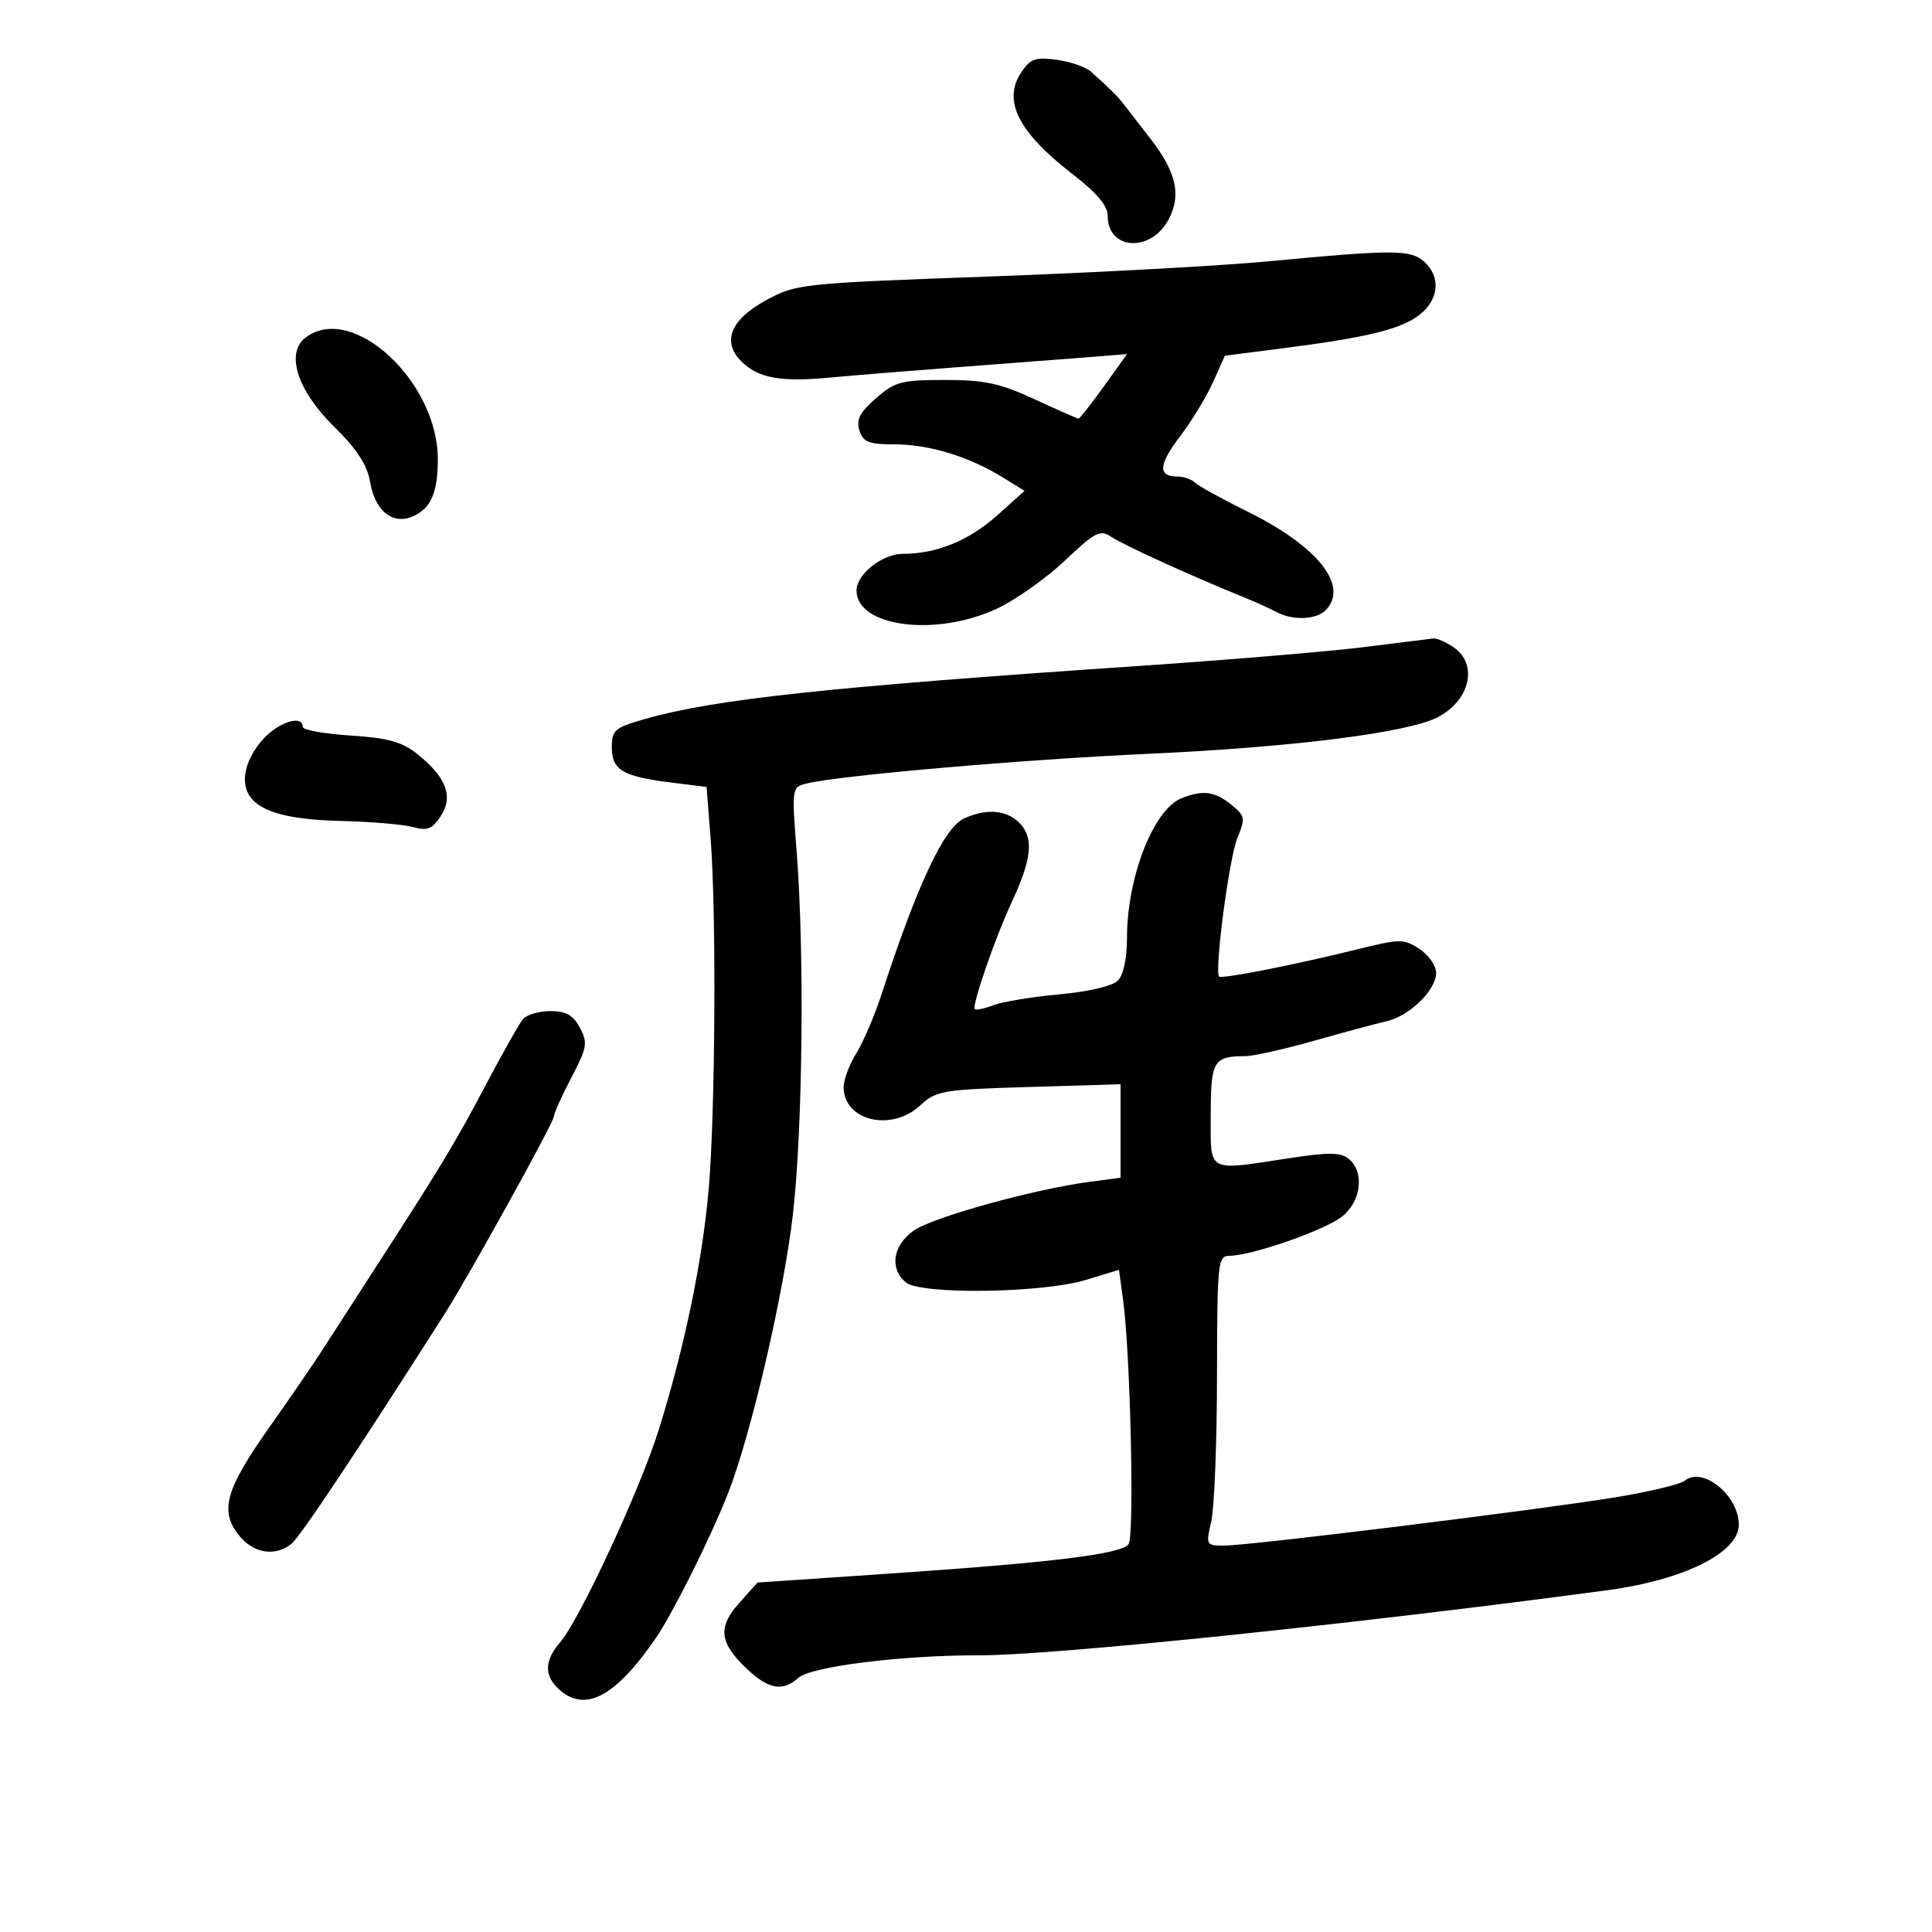 <svg xmlns="http://www.w3.org/2000/svg" width="300" height="300" viewBox="0 0 300 300" version="1.1">
	<path d="M 158.518 11.333 C 155.667 15.684, 158.172 20.575, 166.571 27.055 C 170.301 29.932, 172 31.949, 172 33.499 C 172 38.899, 178.784 39.252, 181.503 33.994 C 183.455 30.219, 182.645 26.719, 178.610 21.500 C 176.909 19.300, 175.064 16.916, 174.509 16.202 C 173.528 14.940, 172.521 13.937, 169.438 11.151 C 168.617 10.409, 166.203 9.569, 164.073 9.283 C 160.724 8.834, 159.973 9.111, 158.518 11.333 M 197 40.573 C 189.575 41.276, 170.052 42.340, 153.615 42.937 C 124.319 44.001, 123.636 44.074, 118.961 46.618 C 113.457 49.613, 112.052 53.052, 115.091 56.091 C 117.715 58.715, 121.171 59.354, 128.836 58.634 C 132.501 58.290, 141.350 57.569, 148.500 57.033 C 155.650 56.497, 164.539 55.817, 168.254 55.522 L 175.007 54.985 171.410 59.993 C 169.431 62.747, 167.661 65, 167.476 65 C 167.291 65, 164.223 63.650, 160.658 62 C 155.289 59.515, 152.898 59, 146.724 59 C 139.966 59, 138.968 59.265, 136.018 61.841 C 133.509 64.031, 132.921 65.176, 133.449 66.841 C 134.026 68.659, 134.895 69, 138.942 69 C 144.260 69, 150.489 70.903, 155.687 74.115 L 159.093 76.221 154.870 80.005 C 150.468 83.949, 145.441 86, 140.173 86 C 137.003 86, 133 89.175, 133 91.689 C 133 97.339, 145.289 98.941, 154.772 94.526 C 157.672 93.176, 162.427 89.818, 165.339 87.064 C 170.080 82.580, 170.837 82.193, 172.567 83.368 C 174.384 84.602, 185.200 89.532, 193 92.683 C 194.925 93.461, 197.281 94.525, 198.236 95.048 C 200.634 96.362, 204.360 96.240, 205.800 94.800 C 209.571 91.029, 204.684 84.844, 193.625 79.390 C 189.706 77.457, 186.072 75.454, 185.550 74.938 C 185.027 74.422, 183.817 74, 182.859 74 C 179.765 74, 179.870 72.188, 183.220 67.788 C 185.024 65.419, 187.332 61.626, 188.349 59.359 L 190.197 55.236 199.247 54.076 C 212.382 52.391, 217.592 51.109, 220.459 48.853 C 223.442 46.507, 223.748 42.987, 221.171 40.655 C 219.056 38.741, 216.438 38.732, 197 40.573 M 47.536 52.350 C 44.270 54.738, 46.093 60.563, 51.894 66.274 C 55.451 69.775, 57.027 72.201, 57.478 74.869 C 58.274 79.581, 61.260 81.734, 64.554 79.971 C 67.013 78.655, 67.965 76.278, 67.986 71.399 C 68.040 59.322, 54.829 47.017, 47.536 52.350 M 211.500 100.516 C 206 101.189, 190.475 102.486, 177 103.398 C 128.652 106.669, 111.071 108.552, 100.250 111.616 C 95.458 112.973, 95 113.356, 95 116.016 C 95 119.565, 96.671 120.570, 104.109 121.496 L 109.719 122.195 110.353 130.348 C 111.244 141.794, 111.076 172.585, 110.058 184.500 C 109.103 195.672, 106.293 209.246, 102.296 222 C 99.356 231.382, 89.990 251.552, 86.943 255.065 C 84.510 257.870, 84.474 260.214, 86.829 262.345 C 90.859 265.992, 95.604 263.458, 101.864 254.314 C 104.522 250.431, 110.315 238.812, 113.043 231.891 C 116.598 222.871, 121.721 200.834, 123.130 188.500 C 124.646 175.219, 124.929 148.015, 123.712 132.368 C 122.933 122.346, 122.950 122.230, 125.212 121.670 C 130.320 120.408, 158.782 117.938, 178.670 117.032 C 200.810 116.023, 218.601 113.767, 223.220 111.383 C 228.245 108.790, 229.563 103.208, 225.777 100.557 C 224.555 99.701, 223.093 99.066, 222.527 99.146 C 221.962 99.226, 217 99.842, 211.500 100.516 M 40.589 115.077 C 38.039 118.107, 37.325 121.443, 38.765 123.600 C 40.416 126.072, 44.815 127.276, 52.932 127.478 C 57.644 127.595, 62.701 128.025, 64.169 128.434 C 66.354 129.042, 67.131 128.729, 68.454 126.711 C 70.436 123.686, 69.302 120.695, 64.809 117.094 C 62.428 115.186, 60.272 114.589, 54.403 114.212 C 50.331 113.951, 47 113.346, 47 112.868 C 47 110.850, 42.980 112.235, 40.589 115.077 M 183.430 123.965 C 179.102 125.716, 175 136.248, 175 145.610 C 175 148.821, 174.446 151.411, 173.573 152.284 C 172.744 153.113, 168.948 154.001, 164.515 154.402 C 160.317 154.783, 155.722 155.535, 154.303 156.075 C 152.884 156.615, 151.559 156.892, 151.359 156.692 C 150.871 156.204, 154.543 145.565, 157.060 140.176 C 160.169 133.519, 160.547 130.262, 158.475 127.973 C 156.482 125.770, 153.299 125.451, 149.695 127.093 C 146.590 128.508, 142.427 137.384, 136.876 154.425 C 135.815 157.684, 134.058 161.788, 132.973 163.543 C 131.888 165.299, 131 167.663, 131 168.797 C 131 174.066, 138.449 175.818, 142.945 171.607 C 145.339 169.366, 146.398 169.188, 159.750 168.789 L 174 168.363 174 175.620 L 174 182.877 169.250 183.505 C 160.527 184.658, 144.780 189.021, 141.873 191.091 C 138.626 193.402, 138.083 196.997, 140.659 199.128 C 143 201.064, 161.851 200.804, 168.626 198.742 L 173.753 197.181 174.392 201.841 C 175.525 210.101, 176.169 238.459, 175.252 239.764 C 174.158 241.322, 163.509 242.628, 137.562 244.386 L 117.624 245.737 114.766 248.936 C 111.389 252.716, 111.701 255.137, 116.094 259.250 C 119.390 262.335, 121.577 262.693, 123.962 260.535 C 125.905 258.776, 140.082 257.008, 152 257.038 C 163.333 257.066, 210.008 252.233, 249.519 246.939 C 261.483 245.337, 270 241.103, 270 236.760 C 270 232.191, 264.358 227.628, 261.569 229.943 C 260.916 230.485, 256.133 231.629, 250.941 232.485 C 239.223 234.418, 194.030 240, 190.102 240 C 187.273 240, 187.229 239.919, 188.081 236.250 C 188.560 234.188, 188.963 224.063, 188.976 213.750 C 188.999 196.023, 189.103 195, 190.895 195 C 194.304 195, 205.664 191.052, 208.362 188.930 C 211.373 186.562, 211.924 182.011, 209.449 179.957 C 208.206 178.926, 206.366 178.903, 200.199 179.841 C 187.222 181.817, 188 182.246, 188 173.107 C 188 164.735, 188.434 164, 193.375 164 C 194.591 164, 199.392 162.925, 204.043 161.610 C 208.694 160.296, 213.776 158.928, 215.336 158.570 C 218.895 157.753, 223 153.735, 223 151.069 C 223 149.956, 221.836 148.283, 220.413 147.351 C 217.975 145.754, 217.408 145.759, 210.663 147.433 C 201.111 149.805, 189.716 152.049, 189.306 151.639 C 188.544 150.878, 190.860 133.227, 192.124 130.163 C 193.415 127.033, 193.353 126.707, 191.139 124.913 C 188.610 122.864, 186.723 122.632, 183.430 123.965 M 81.197 158.263 C 80.621 158.957, 78.029 163.544, 75.438 168.457 C 70.708 177.423, 68.388 181.267, 58.203 197 C 55.177 201.675, 51.548 207.300, 50.139 209.500 C 48.729 211.700, 45.028 217.100, 41.913 221.500 C 35.059 231.184, 34.079 234.560, 37.034 238.316 C 39.298 241.195, 42.619 241.776, 45.228 239.750 C 46.552 238.722, 55.330 225.555, 69.060 204 C 72.835 198.074, 86 174.276, 86 173.379 C 86 172.913, 87.221 170.199, 88.713 167.349 C 91.170 162.656, 91.296 161.922, 90.045 159.583 C 88.999 157.630, 87.880 157, 85.453 157 C 83.689 157, 81.773 157.568, 81.197 158.263" stroke="none" fill="black" fill-rule="evenodd"/>
</svg>
